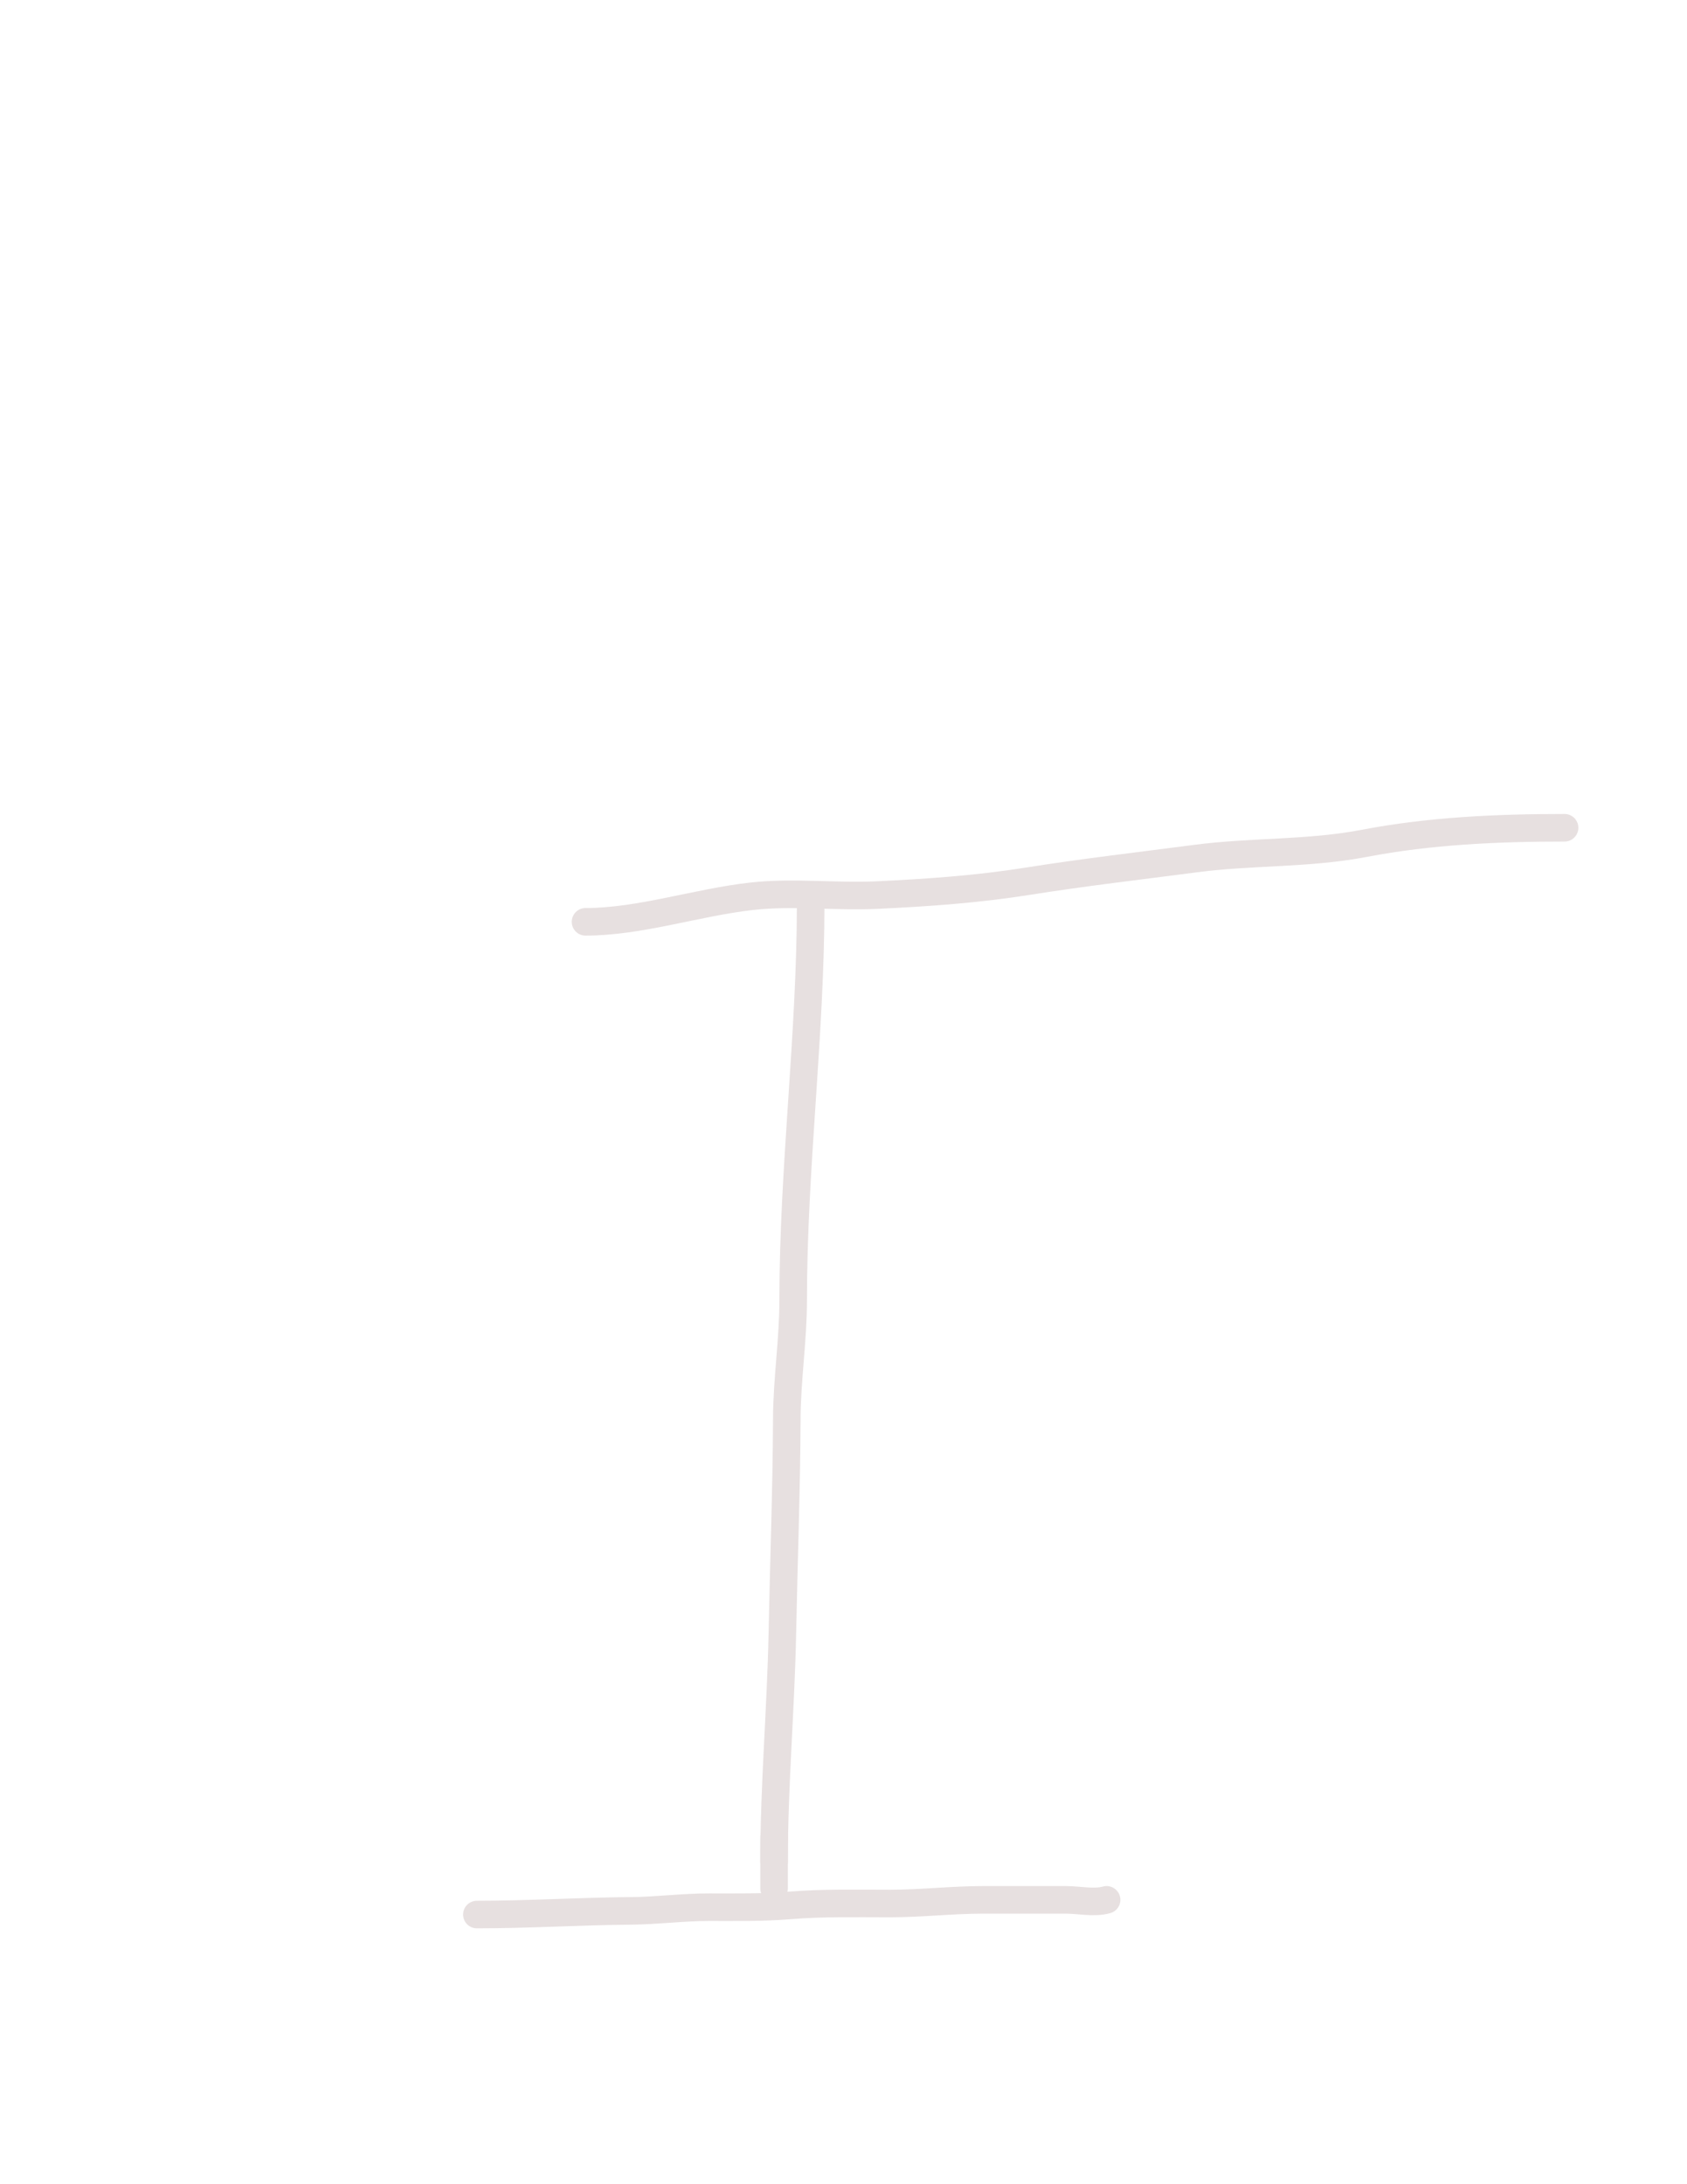 <svg width="612" height="792" viewBox="0 0 612 792" fill="none" xmlns="http://www.w3.org/2000/svg">
<g clip-path="url(#clip0_1_9)">
<path d="M173 694.222C191.656 694.222 210.327 693.046 229 692.889C238.383 692.81 247.679 691.556 257.099 691.556C266.893 691.556 276.815 691.715 286.58 690.914C298.655 689.923 310.758 690.222 322.877 690.222C334.211 690.222 345.481 688.889 356.852 688.889C366.761 688.889 376.671 688.889 386.58 688.889C391.255 688.889 396.961 690.17 401.444 688.889" stroke="#E7E0E0" stroke-width="10" stroke-linecap="round"/>
<path d="M294.094 327.283C294.094 375.508 287.742 423.318 287.742 471.486C287.742 485.858 285.491 500.03 285.432 514.442C285.326 540.264 284.332 566.062 283.828 591.884C283.288 619.555 280.812 647.282 280.812 674.909" stroke="#E7E0E0" stroke-width="10" stroke-linecap="round"/>
<path d="M280.812 666.247V684.725" stroke="#E7E0E0" stroke-width="10" stroke-linecap="round"/>
<path d="M212.418 334.258C232.176 334.258 253.003 327.168 272.789 324.98C287.894 323.309 303.128 325.271 318.295 324.555C336.479 323.697 354.731 322.422 372.72 319.557C392.987 316.328 413.367 313.991 433.711 311.325C454.113 308.65 474.644 309.692 494.931 305.804C518.78 301.233 543.339 300.152 567.585 300.152" stroke="#E7E0E0" stroke-width="10" stroke-linecap="round"/>
</g>
<defs>
<clipPath id="clip0_1_9">
<rect width="612" height="792" fill="white"/>
</clipPath>
</defs>
</svg>
